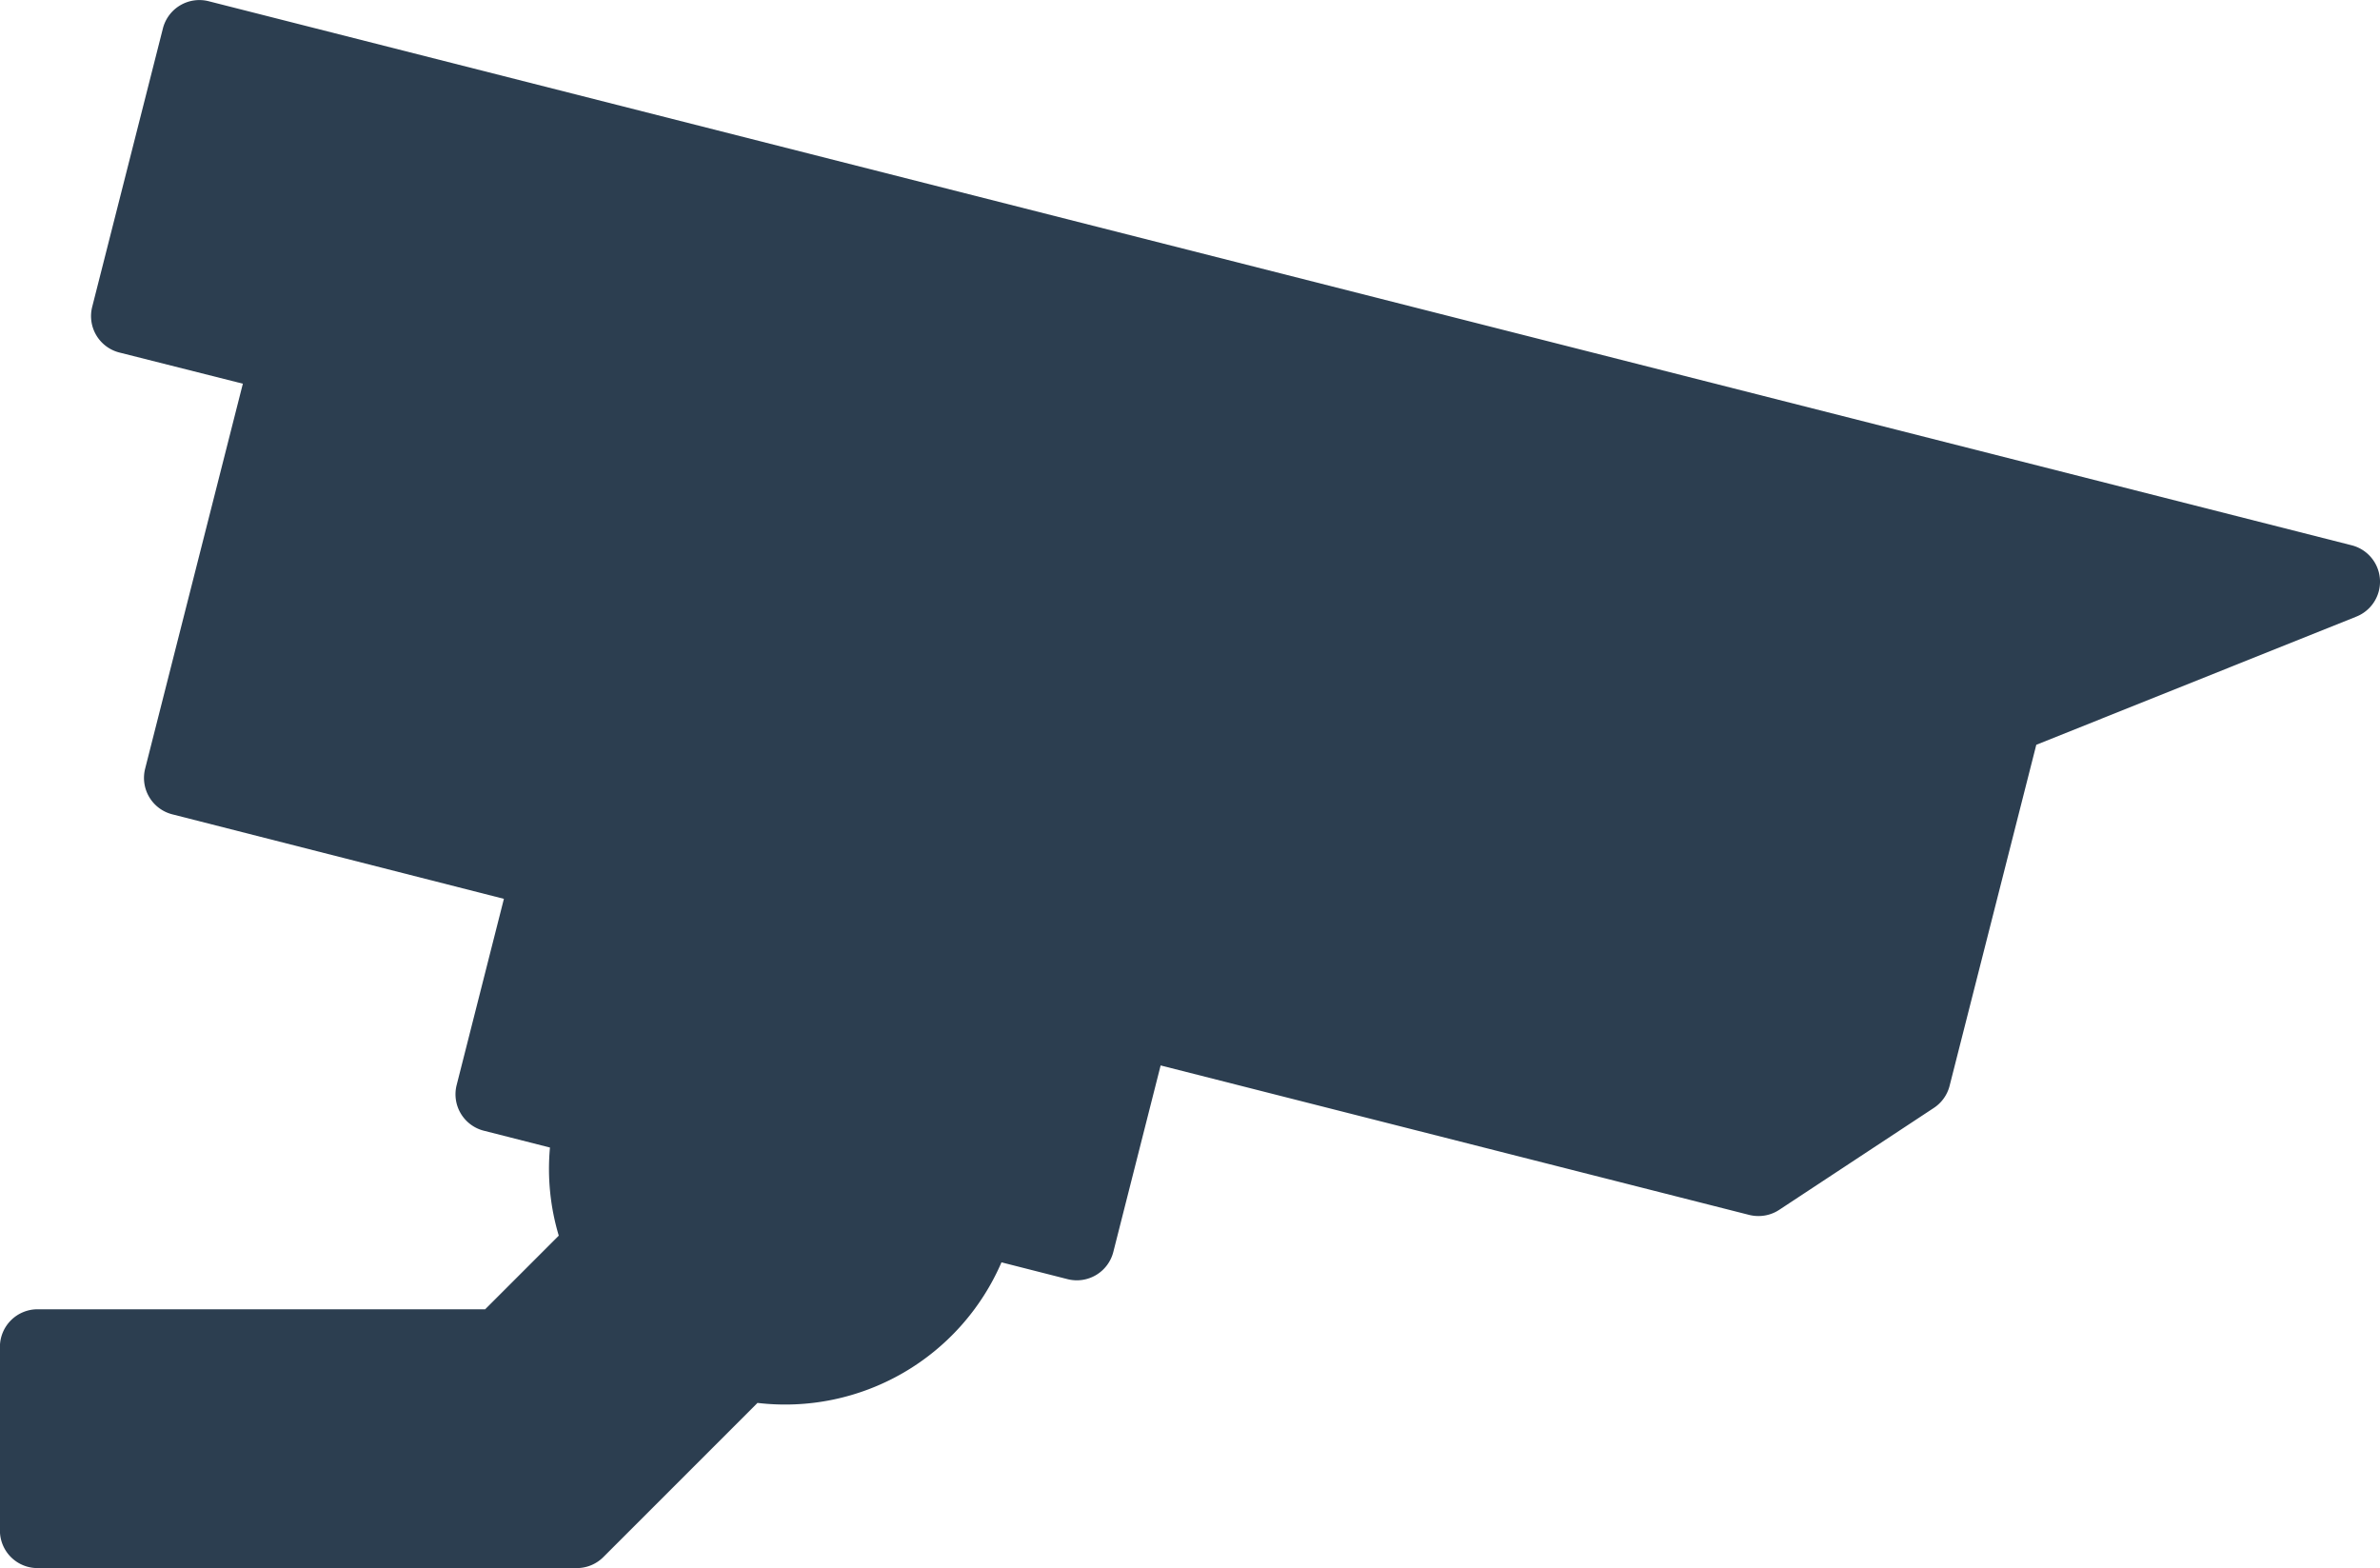 <svg id="surveillance-camera" xmlns="http://www.w3.org/2000/svg" width="29.713" height="19.577" viewBox="0 0 29.713 19.577">
  <path id="Path_12231" data-name="Path 12231" d="M.47,97.324H6.058l.919-.919a2.905,2.905,0,0,1-.11-1.1l-.825-.21a.469.469,0,0,1-.34-.57l.59-2.325-4.14-1.055a.469.469,0,0,1-.339-.57l1.22-4.806L1.492,85.38a.469.469,0,0,1-.34-.57l.883-3.477a.47.47,0,0,1,.57-.339l26.754,6.792a.469.469,0,0,1,.059.891l-3.995,1.6L24.34,94.537a.469.469,0,0,1-.2.276l-1.927,1.27a.469.469,0,0,1-.258.077.475.475,0,0,1-.116-.014L14.491,94.28,13.9,96.609a.47.47,0,0,1-.571.339l-.825-.21a2.942,2.942,0,0,1-3.046,1.755l-1.925,1.925a.469.469,0,0,1-.332.137H.47A.469.469,0,0,1,0,100.086V97.794A.47.47,0,0,1,.47,97.324Z" transform="translate(-0.001 -80.979)" fill="#2c3e50"/>
</svg>
